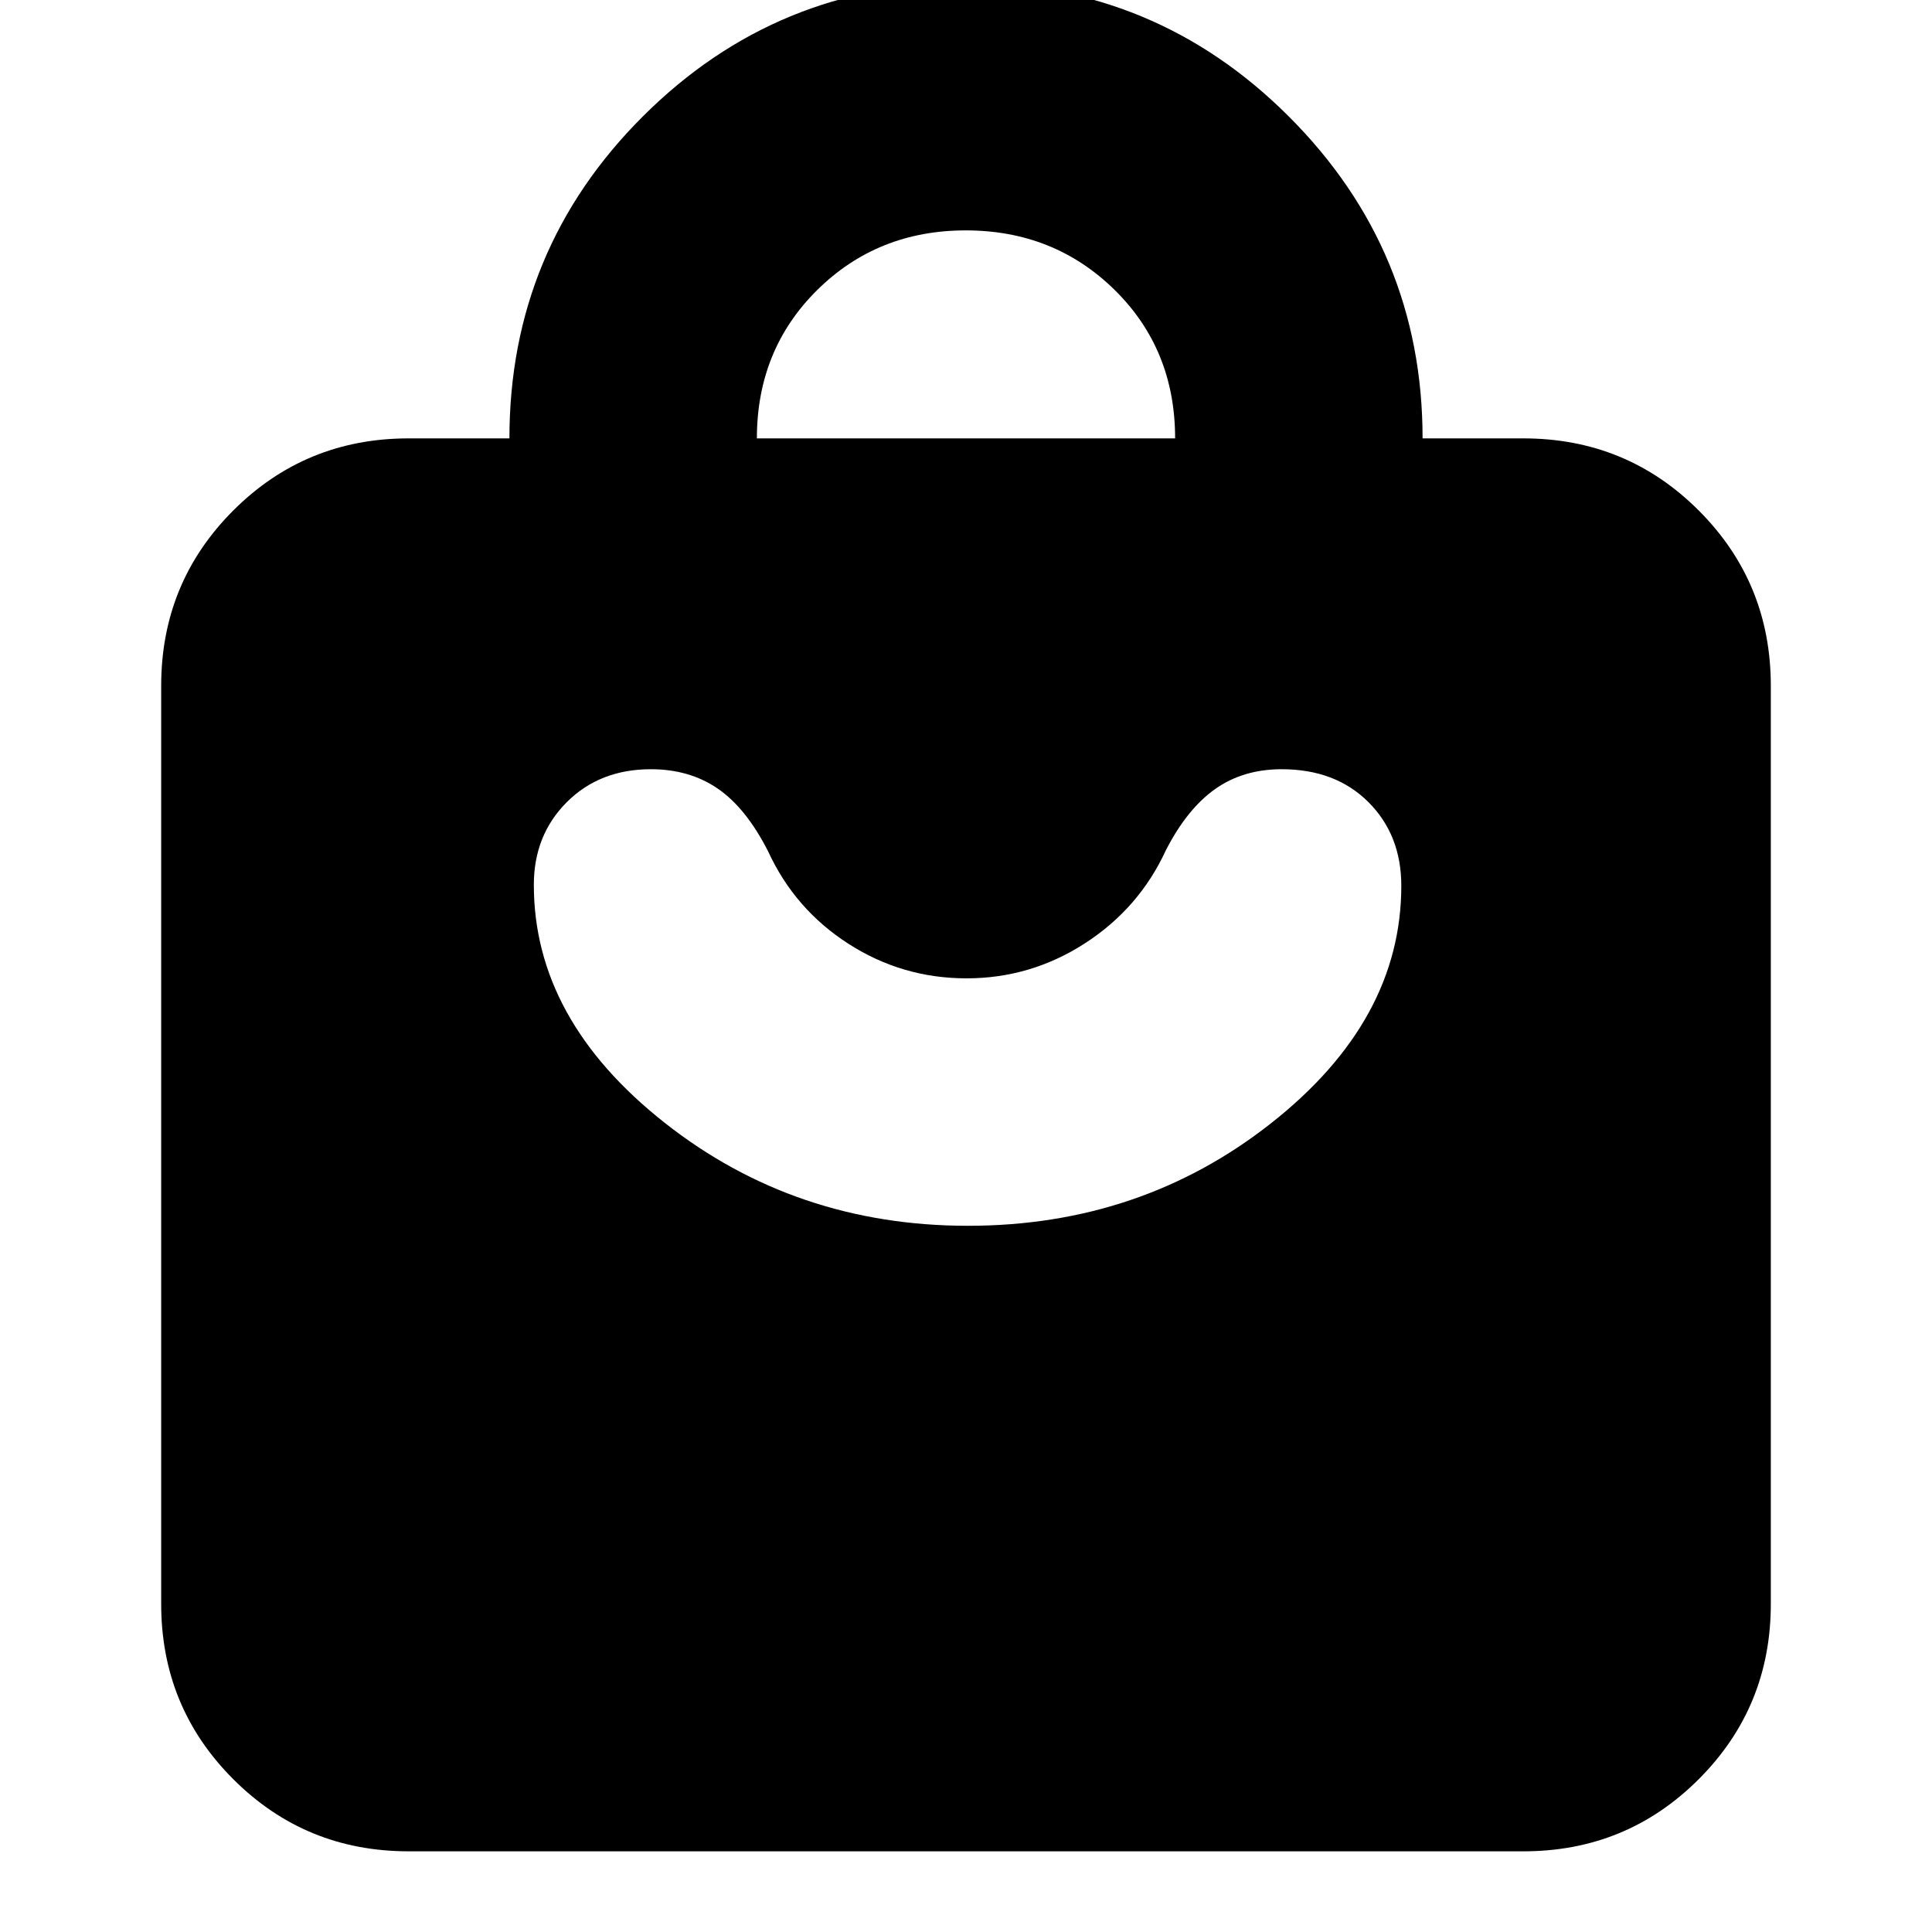 <svg xmlns="http://www.w3.org/2000/svg" height="24" viewBox="0 -960 960 960" width="24"><path d="M203.04-40.09q-51.3 0-87.12-35.83-35.83-35.82-35.83-87.12v-456.18q0-51.3 35.83-87.13 35.82-35.82 87.12-35.82h50.09q0-93.87 66.41-160.09T480-968.48q94.05 0 160.46 66.41 66.41 66.41 66.41 159.9h50.09q51.3 0 87.12 35.82 35.83 35.83 35.83 87.13v456.18q0 51.3-35.83 87.12-35.82 35.83-87.12 35.83H203.04Zm173.05-702.08h207.82q0-44.22-30.08-73.79-30.08-29.56-73.95-29.56-43.86 0-73.83 29.65-29.96 29.65-29.96 73.7ZM481-350.91q85.87 0 150.59-50.96 64.71-50.96 64.71-117.98 0-25.27-16.36-41.6-16.36-16.33-43.1-16.33-19.13 0-33.07 9.87-13.94 9.87-24.47 30.43-13.26 28.78-40.19 46.2-26.94 17.41-58.85 17.41T421.65-491q-26.69-17.13-39.95-45.91-10.96-21.57-25.03-31.22-14.07-9.65-33.23-9.65-25.44 0-41.81 16.38t-16.37 41.07q0 66.94 64.94 118.18 64.93 51.24 150.8 51.24Z"/></svg>